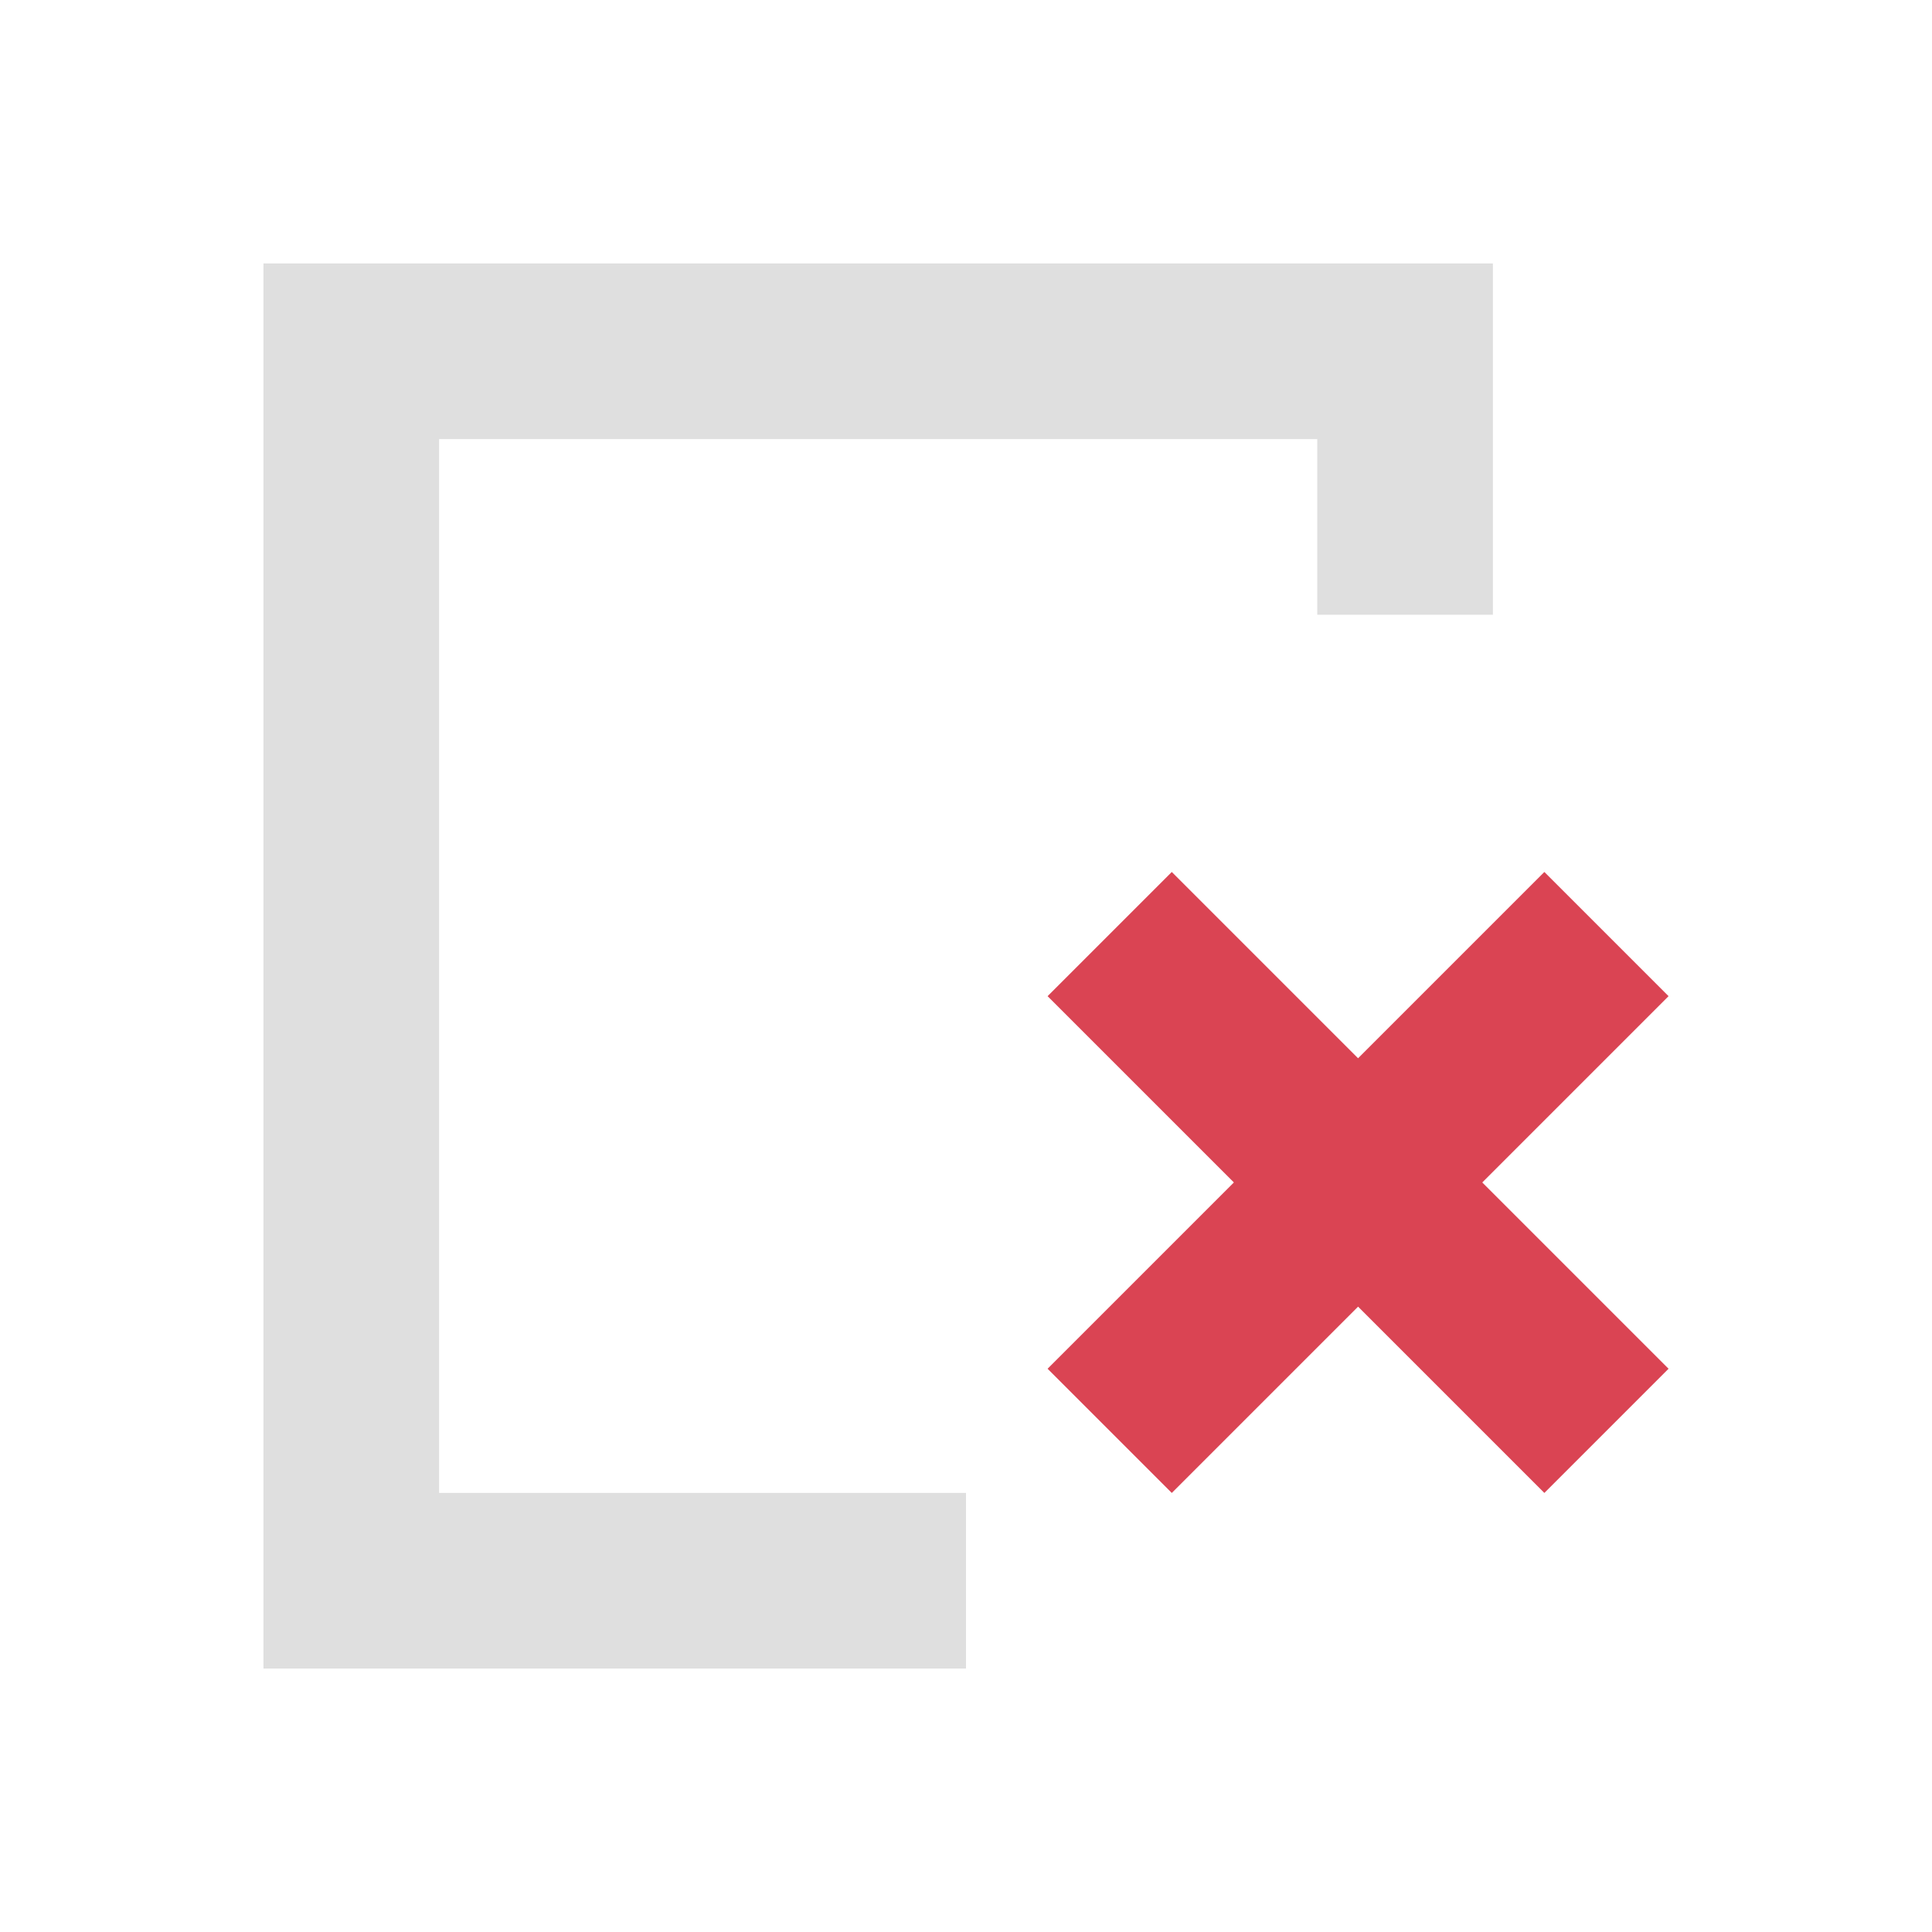 <?xml version="1.0" encoding="UTF-8" standalone="no"?>
<svg
   xmlns:dc="http://purl.org/dc/elements/1.1/"
   xmlns:cc="http://creativecommons.org/ns#"
   xmlns:rdf="http://www.w3.org/1999/02/22-rdf-syntax-ns#"
   xmlns:svg="http://www.w3.org/2000/svg"
   xmlns="http://www.w3.org/2000/svg"
   height="22"
   width="22"
   version="1.1"
   id="svg4">
  <defs
     id="defs8">
    <style
       type="text/css"
       id="current-color-scheme">
      .ColorScheme-Text {
        color:#dfdfdf;
      }
      </style>
    <style
       id="current-color-scheme-5"
       type="text/css">
      .ColorScheme-Text {
        color:#dfdfdf;
      }
      </style>
  </defs>
  <path
     style="opacity:1;fill:#dfdfdf;fill-opacity:1;stroke:none;stroke-width:0.281;stroke-miterlimit:4;stroke-dasharray:none;stroke-opacity:1"
     d="M 17,3 V 7 H 15 V 5 H 5 V 17 H 11 v 2 H 3 V 3 Z"
     id="path831" />
  <g
     id="g864"
     transform="rotate(45,-12.848,44.149)">
    <rect
       y="-1.568"
       x="-15.525"
       height="8"
       width="2"
       id="rect858"
       style="opacity:1;vector-effect:none;fill:#da4453;fill-opacity:1;stroke:none;stroke-width:0.49;stroke-linecap:butt;stroke-linejoin:miter;stroke-miterlimit:4;stroke-dasharray:none;stroke-dashoffset:0;stroke-opacity:1" />
    <rect
       transform="rotate(90)"
       style="opacity:1;vector-effect:none;fill:#da4453;fill-opacity:1;stroke:none;stroke-width:0.49;stroke-linecap:butt;stroke-linejoin:miter;stroke-miterlimit:4;stroke-dasharray:none;stroke-dashoffset:0;stroke-opacity:1"
       id="rect860"
       width="2"
       height="8"
       x="1.432"
       y="10.525" />
  </g>
</svg>

